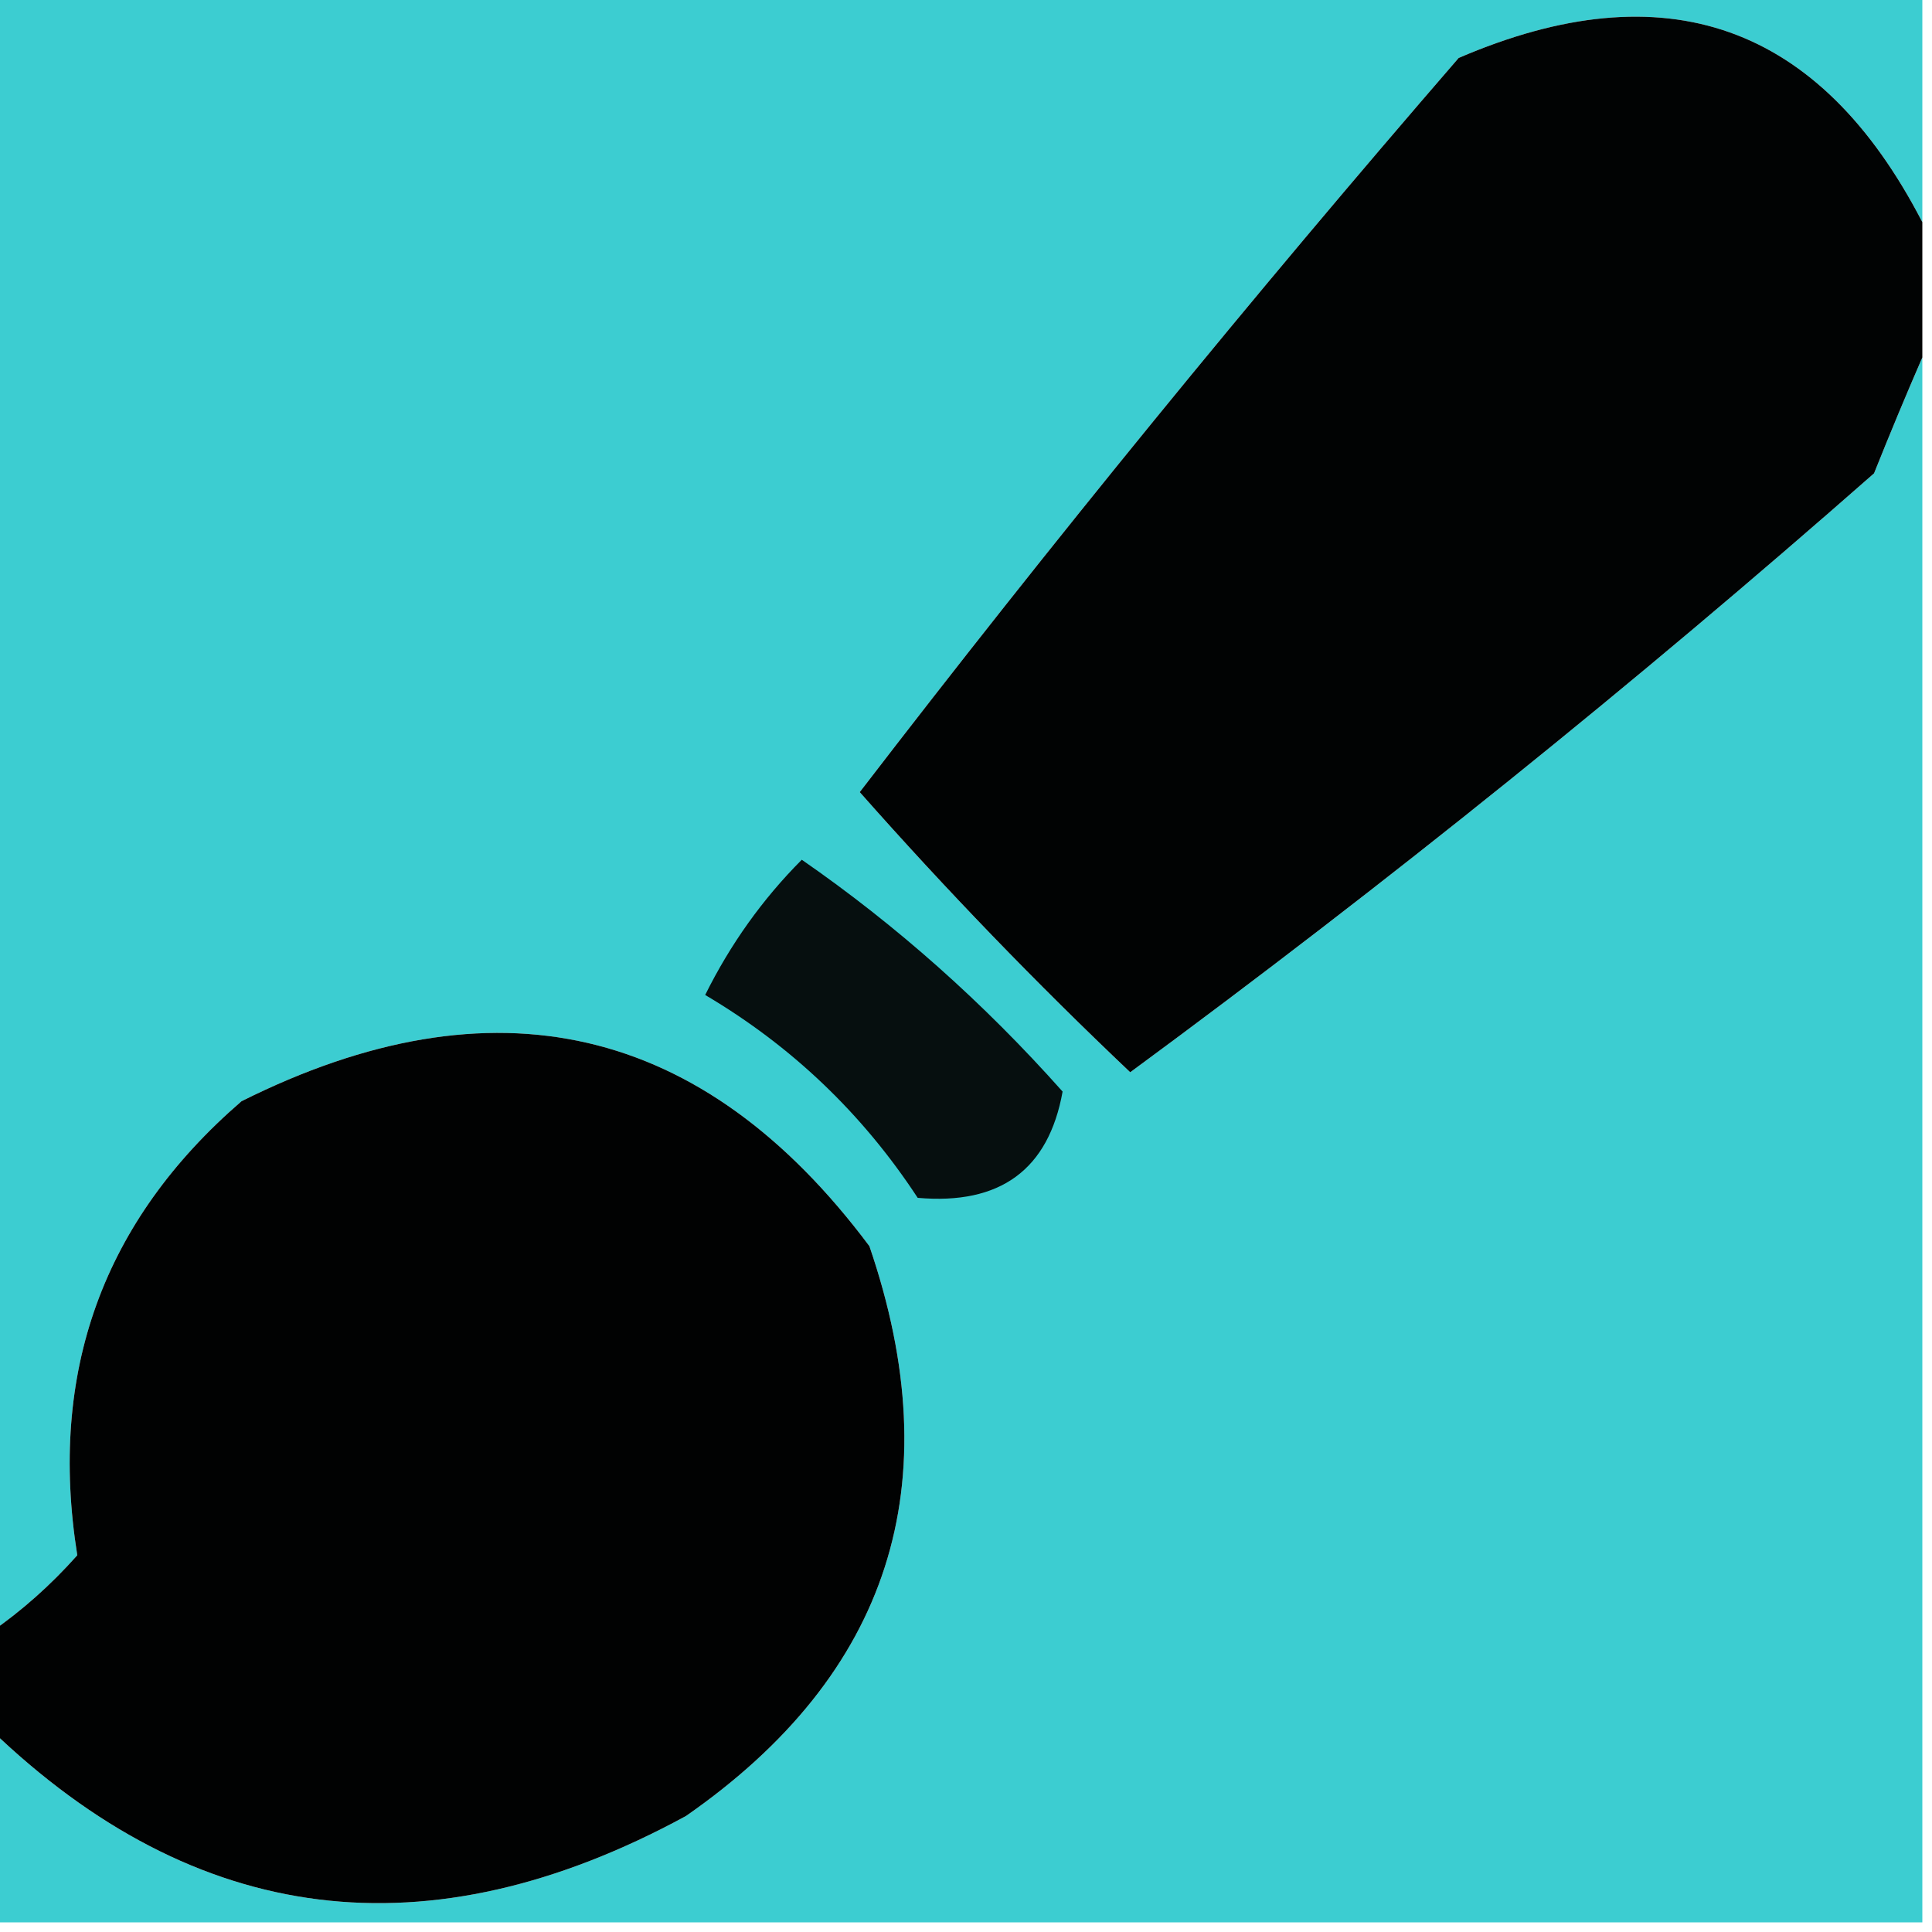 <?xml version="1.0" encoding="UTF-8"?>
<!DOCTYPE svg PUBLIC "-//W3C//DTD SVG 1.1//EN" "http://www.w3.org/Graphics/SVG/1.1/DTD/svg11.dtd">
<svg xmlns="http://www.w3.org/2000/svg" version="1.1" width="100px" height="100px" style="shape-rendering:geometricPrecision; text-rendering:geometricPrecision; image-rendering:optimizeQuality; fill-rule:evenodd; clip-rule:evenodd" xmlns:xlink="http://www.w3.org/1999/xlink">
<g><path style="opacity:1" fill="#3ccdd1" d="M -0.5,-0.5 C 32.833,-0.5 66.167,-0.5 99.5,-0.5C 99.5,3.5 99.5,7.5 99.5,11.5C 94.192,1.23 86.192,-1.603 75.5,3C 64.788,15.376 54.455,28.043 44.5,41C 48.971,46.059 53.638,50.892 58.5,55.5C 71.767,45.736 84.6,35.403 97,24.5C 97.845,22.389 98.678,20.389 99.5,18.5C 99.5,45.5 99.5,72.5 99.5,99.5C 66.167,99.5 32.833,99.5 -0.5,99.5C -0.5,96.167 -0.5,92.833 -0.5,89.5C 10.148,99.752 22.148,101.252 35.5,94C 46.055,86.665 49.222,76.832 45,64.5C 36.383,52.976 25.549,50.476 12.5,57C 5.325,63.197 2.492,71.03 4,80.5C 2.629,82.041 1.129,83.375 -0.5,84.5C -0.5,56.167 -0.5,27.833 -0.5,-0.5 Z"/></g>
<g><path style="opacity:1" fill="#010303" d="M 99.5,11.5 C 99.5,13.833 99.5,16.167 99.5,18.5C 98.678,20.389 97.845,22.389 97,24.5C 84.6,35.403 71.767,45.736 58.5,55.5C 53.638,50.892 48.971,46.059 44.5,41C 54.455,28.043 64.788,15.376 75.5,3C 86.192,-1.603 94.192,1.23 99.5,11.5 Z"/></g>
<g><path style="opacity:1" fill="#060f0f" d="M 41.5,44.5 C 46.406,47.898 50.906,51.898 55,56.5C 54.273,60.543 51.773,62.376 47.5,62C 44.644,57.643 40.977,54.143 36.5,51.5C 37.804,48.87 39.47,46.537 41.5,44.5 Z"/></g>
<g><path style="opacity:1" fill="#010202" d="M -0.5,89.5 C -0.5,87.833 -0.5,86.167 -0.5,84.5C 1.129,83.375 2.629,82.041 4,80.5C 2.492,71.03 5.325,63.197 12.5,57C 25.549,50.476 36.383,52.976 45,64.5C 49.222,76.832 46.055,86.665 35.5,94C 22.148,101.252 10.148,99.752 -0.5,89.5 Z"/></g>
</svg>
